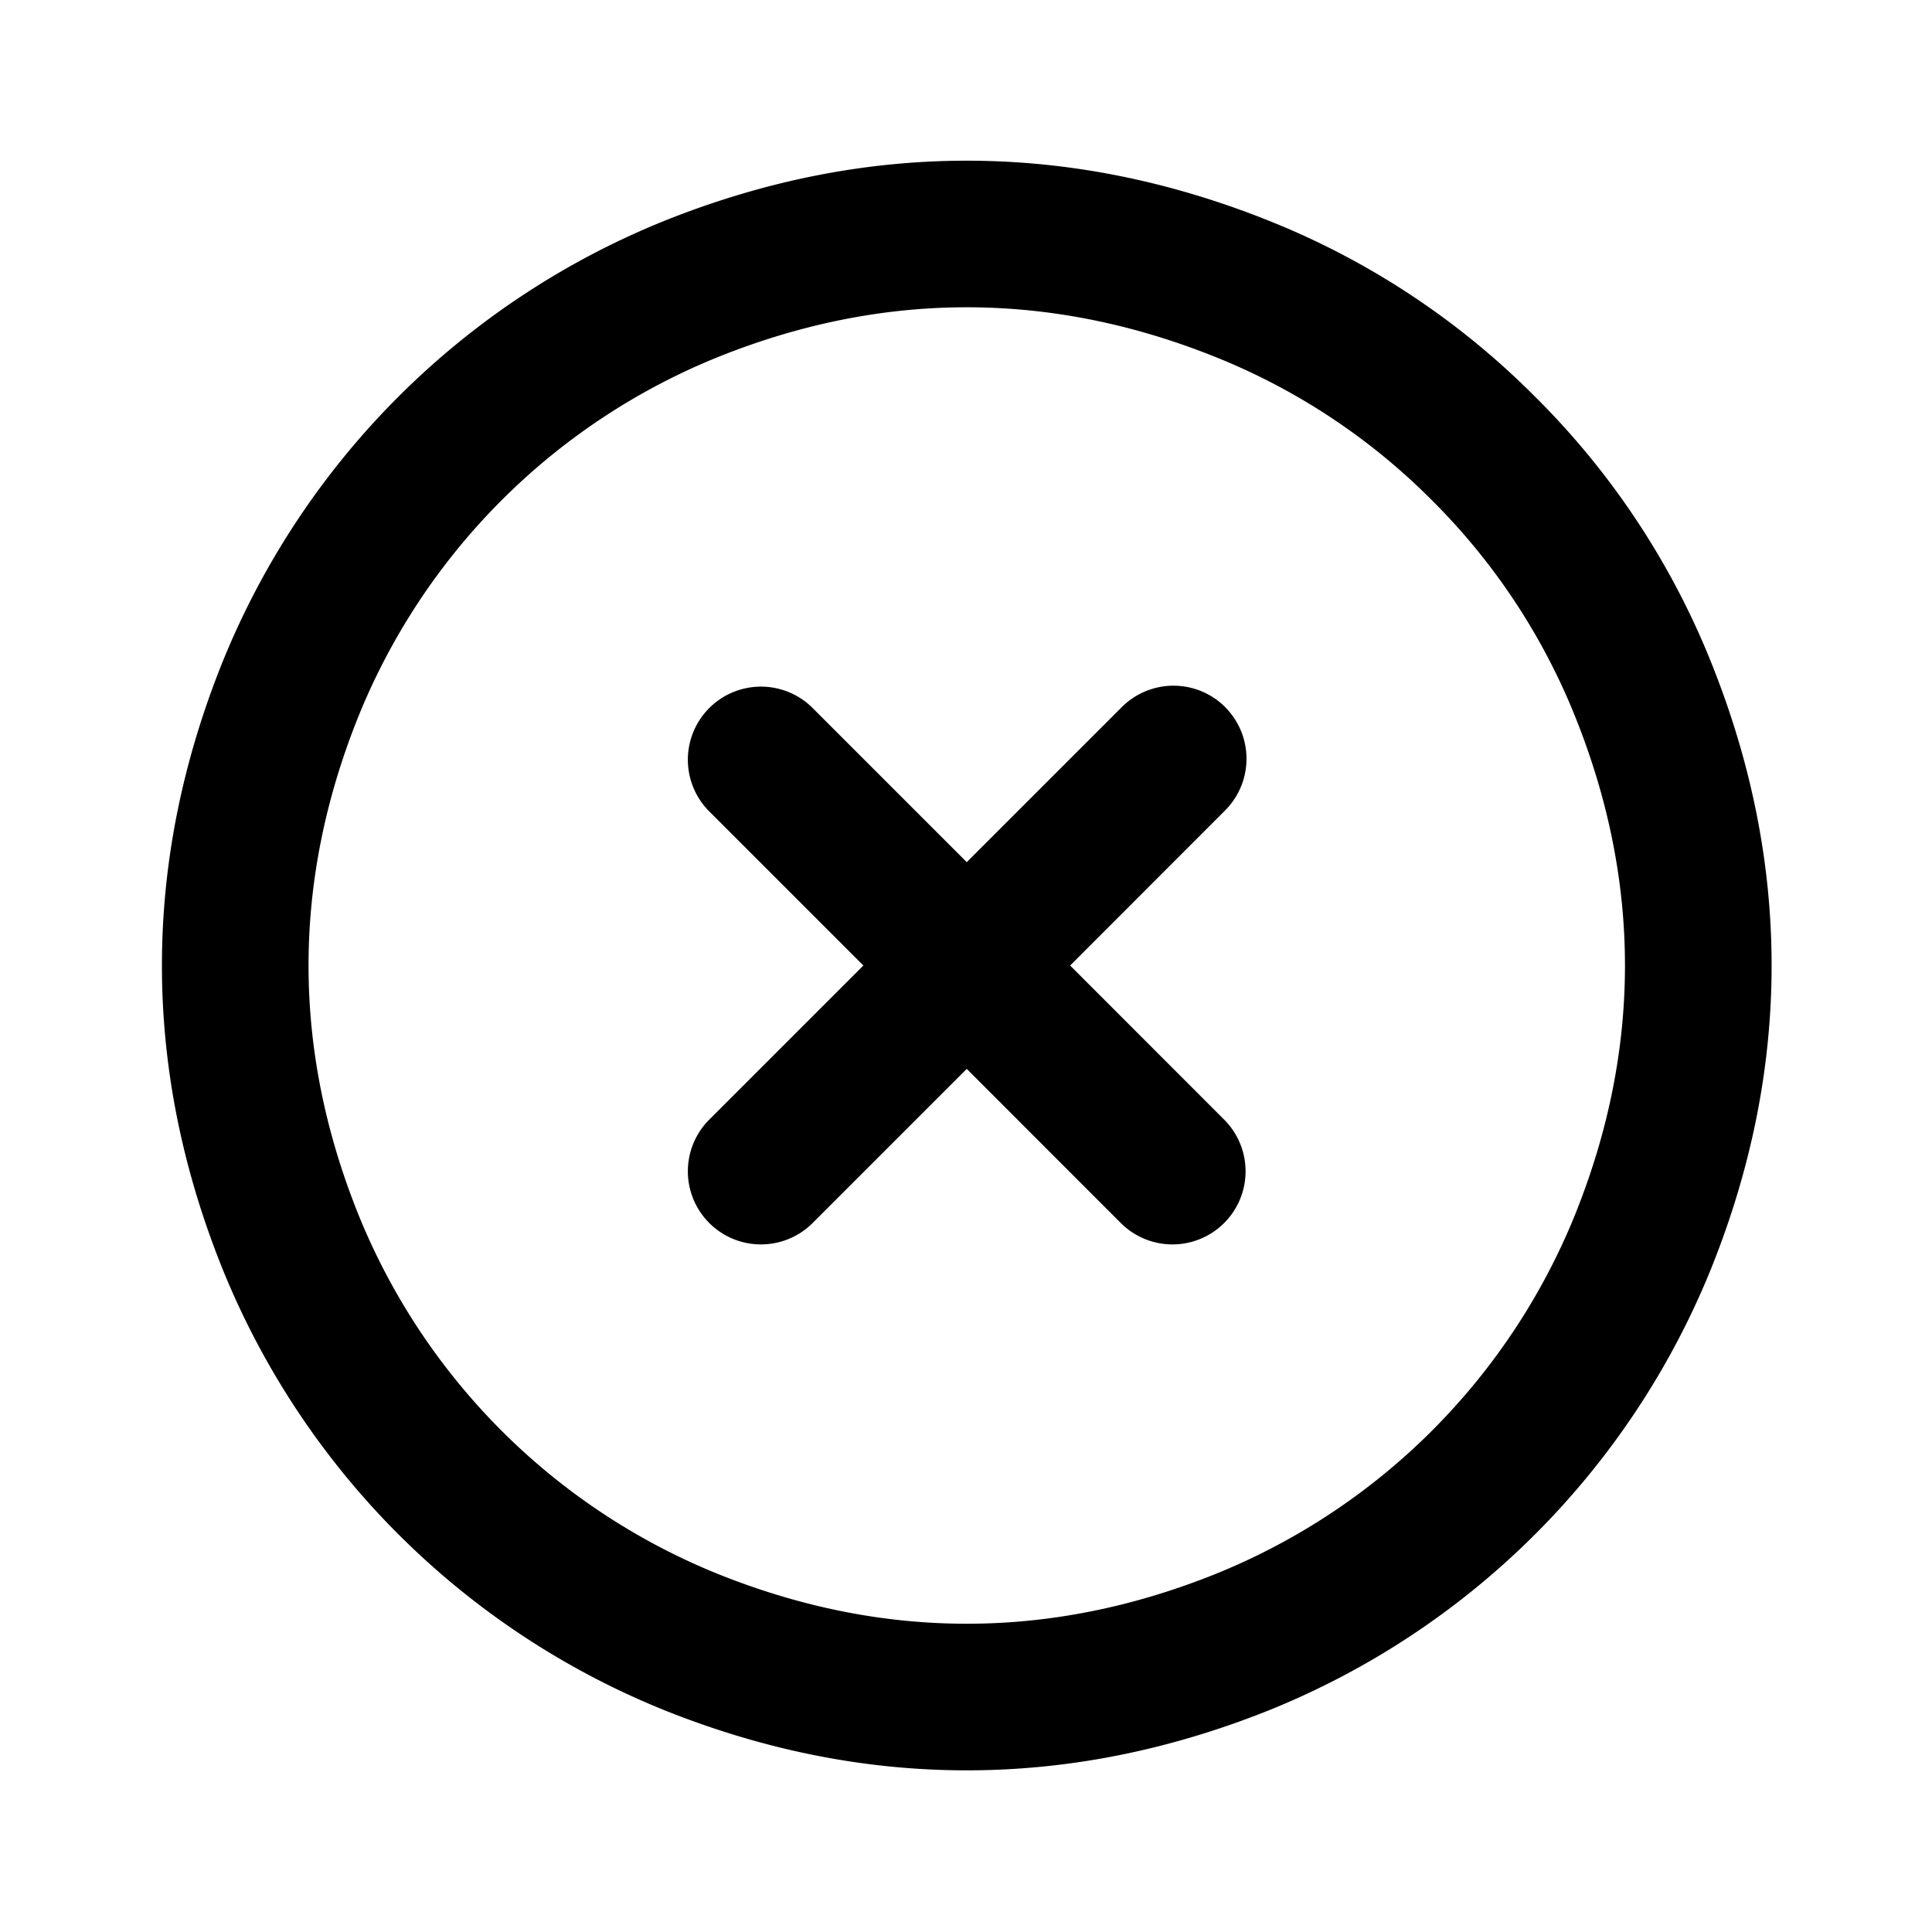 <svg xmlns="http://www.w3.org/2000/svg" viewBox="0 0 768 768"><title>remove</title><path d="M610.32,157.79a312.61,312.61,0,0,1,70,105.79q23.92,59.72,23.92,120.23T680.31,504A317.81,317.81,0,0,1,504.53,679.82q-59.72,23.92-120.23,23.92T264.07,679.82A317.81,317.81,0,0,1,88.29,504Q64.37,444.32,64.37,383.81T88.29,263.57A317.81,317.81,0,0,1,264.07,87.8Q323.78,63.88,384.3,63.88T504.53,87.8a312.61,312.61,0,0,1,105.79,70Zm-41.09,41.09a255.26,255.26,0,0,0-86.52-57.15q-49-19.58-98.4-19.58t-98.4,19.58A258.81,258.81,0,0,0,142.23,285.4q-19.58,49-19.58,98.4t19.58,98.4A258.81,258.81,0,0,0,285.9,625.88q49,19.58,98.4,19.58t98.4-19.58A258.81,258.81,0,0,0,626.37,482.21q19.58-49,19.58-98.4t-19.58-98.4A255.26,255.26,0,0,0,569.23,198.88ZM487,281.07a29.07,29.07,0,0,1,0,41.09L425.4,383.81,487,445.45a29.06,29.06,0,0,1-41.09,41.09L384.3,424.9l-61.64,61.64a29.06,29.06,0,0,1-41.09-41.09l61.64-61.64-61.64-61.64a29.06,29.06,0,0,1,41.09-41.09l61.64,61.64,61.64-61.64a29.07,29.07,0,0,1,41.09,0Z"/></svg>